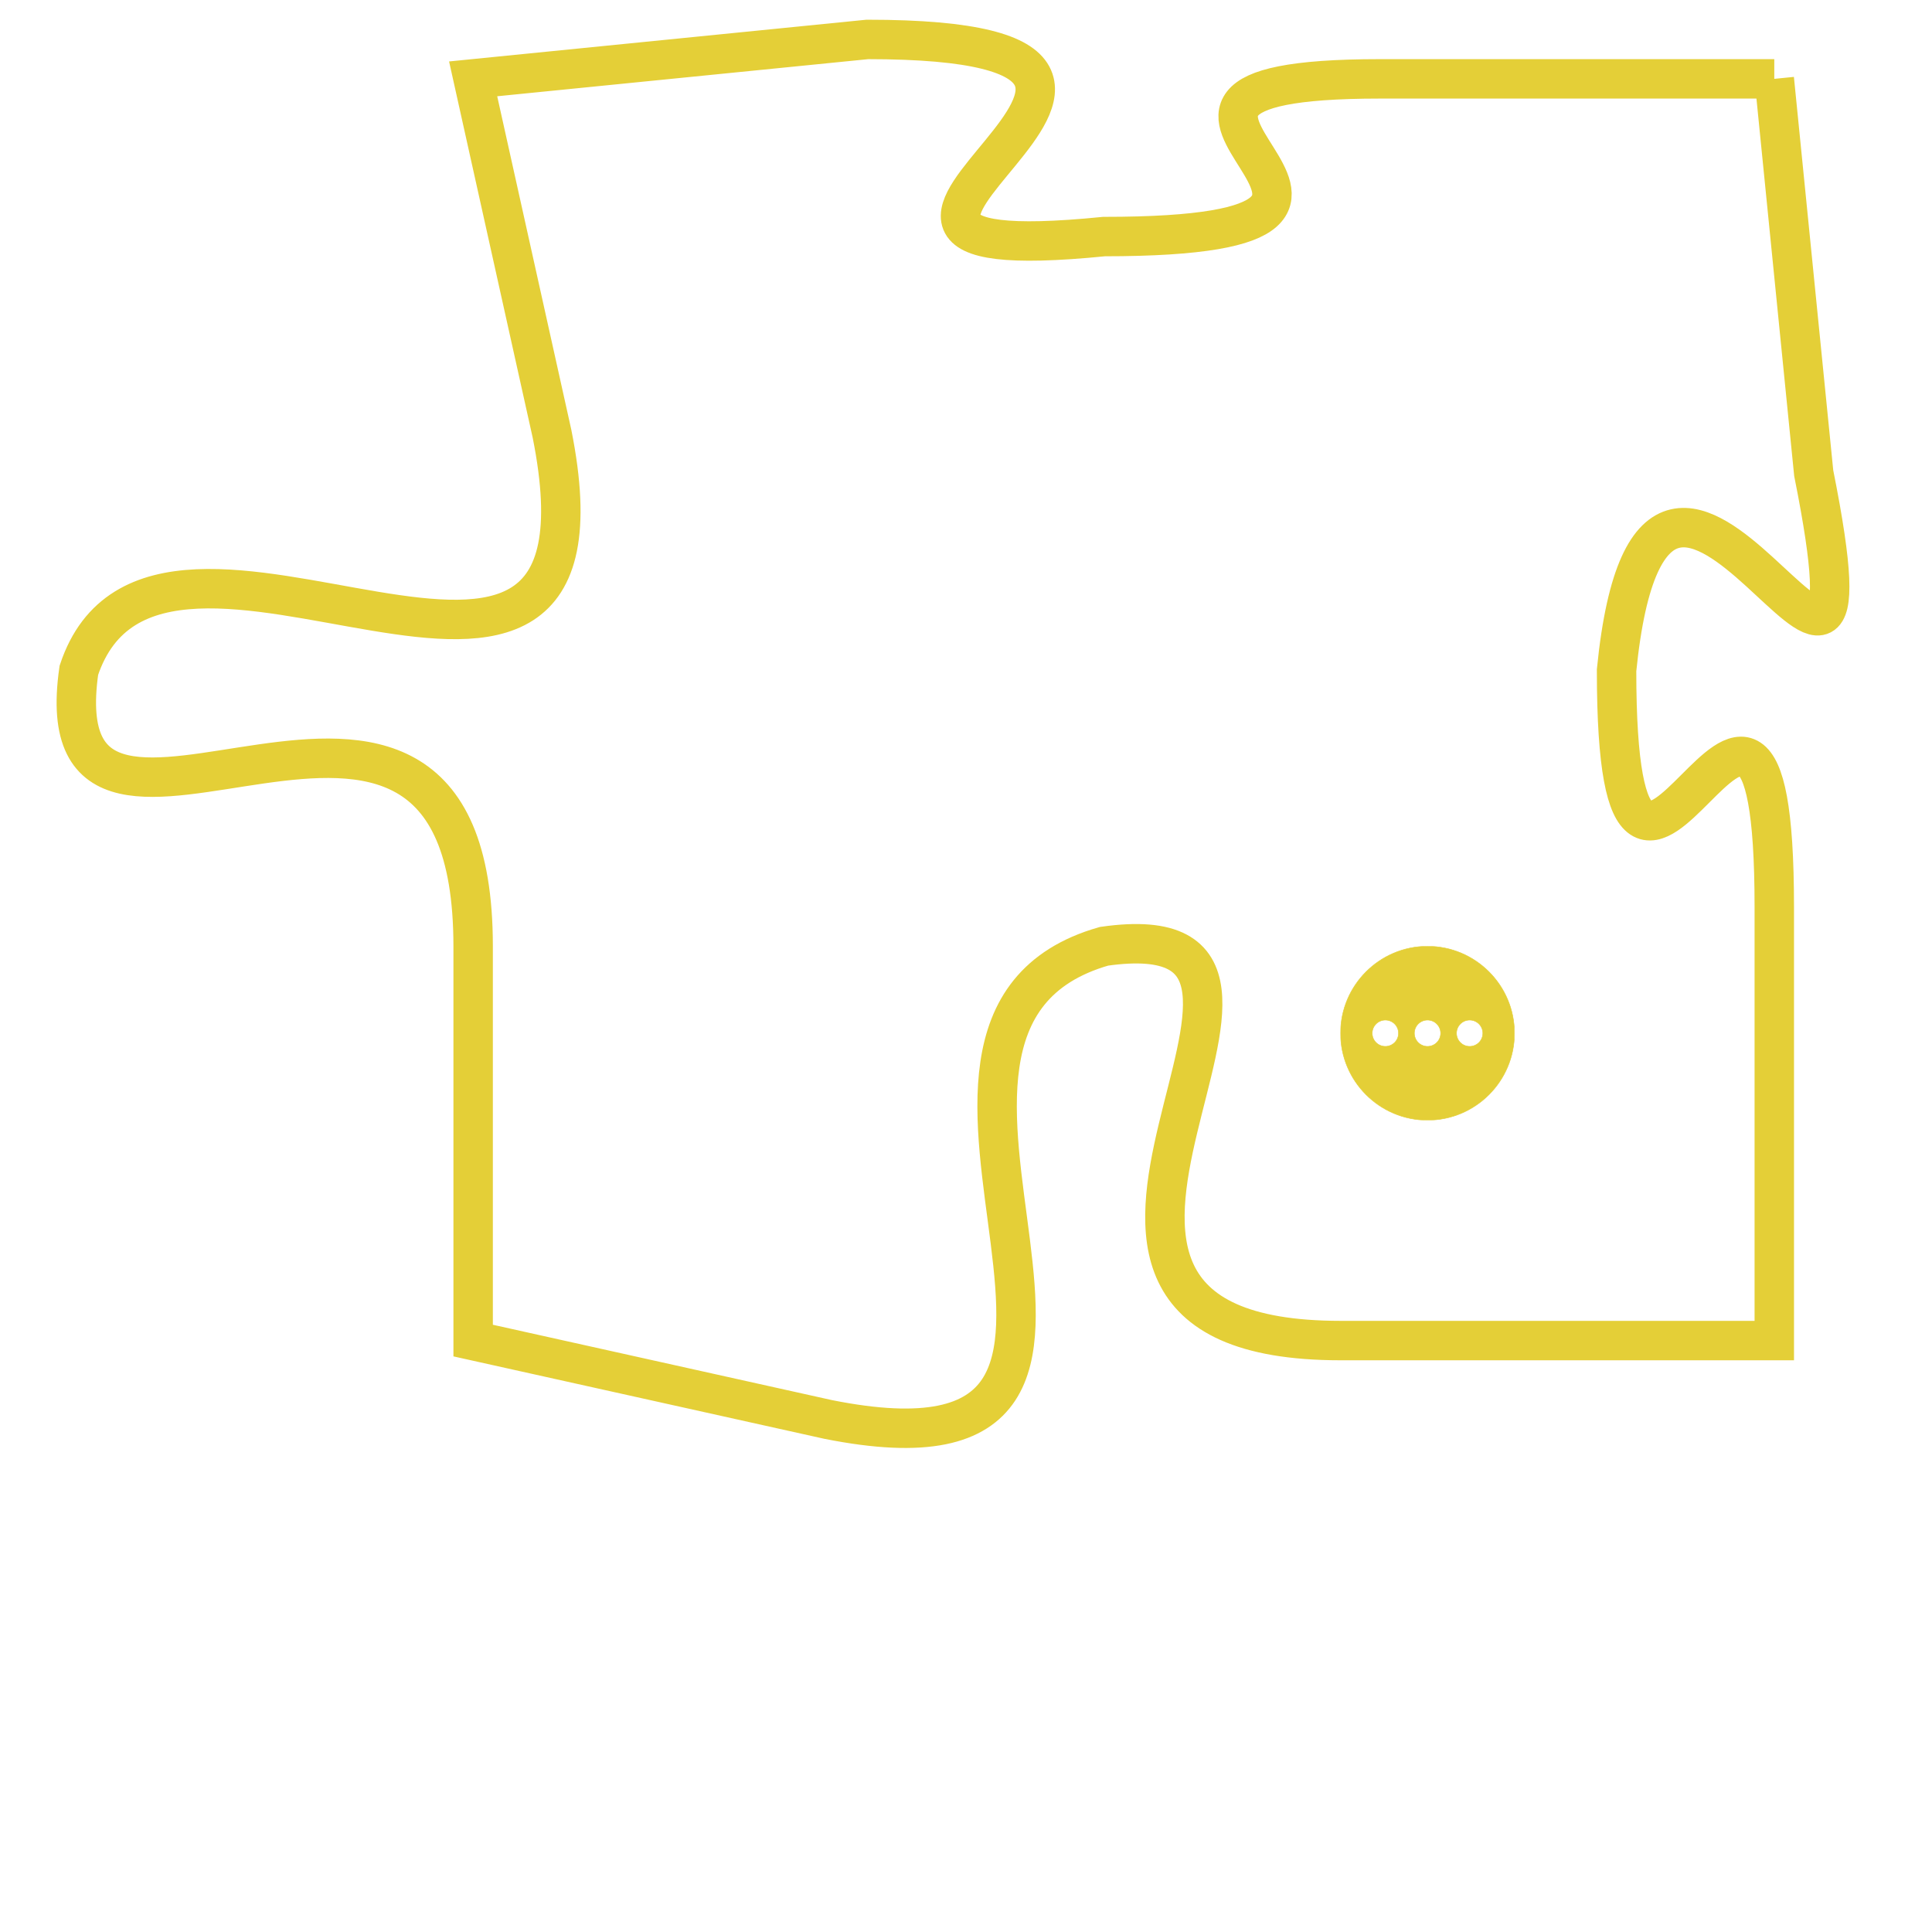 <svg version="1.1" xmlns="http://www.w3.org/2000/svg" xmlns:xlink="http://www.w3.org/1999/xlink" fill="transparent" x="0" y="0" width="350" height="350" preserveAspectRatio="xMinYMin slice"><style type="text/css">.links{fill:transparent;stroke: #E4CF37;}.links:hover{fill:#63D272; opacity:0.4;}</style><defs><g id="allt"><path id="t2975" d="M3828,704 L3818,704 C3809,704 3821,708 3811,708 C3801,709 3816,703 3805,703 L3795,704 3795,704 L3797,713 C3799,723 3787,713 3785,719 C3784,726 3795,716 3795,726 L3795,736 3795,736 L3804,738 C3814,740 3804,728 3811,726 C3818,725 3807,736 3817,736 L3828,736 3828,736 L3828,725 C3828,715 3824,729 3824,719 C3825,709 3831,724 3829,714 L3828,704"/></g><clipPath id="c" clipRule="evenodd" fill="transparent"><use href="#t2975"/></clipPath></defs><svg viewBox="3783 702 49 39" preserveAspectRatio="xMinYMin meet"><svg width="4380" height="2430"><g><image crossorigin="anonymous" x="0" y="0" href="https://nftpuzzle.license-token.com/assets/completepuzzle.svg" width="100%" height="100%" /><g class="links"><use href="#t2975"/></g></g></svg><svg x="3817" y="726" height="9%" width="9%" viewBox="0 0 330 330"><g><a xlink:href="https://nftpuzzle.license-token.com/" class="links"><title>See the most innovative NFT based token software licensing project</title><path fill="#E4CF37" id="more" d="M165,0C74.019,0,0,74.019,0,165s74.019,165,165,165s165-74.019,165-165S255.981,0,165,0z M85,190 c-13.785,0-25-11.215-25-25s11.215-25,25-25s25,11.215,25,25S98.785,190,85,190z M165,190c-13.785,0-25-11.215-25-25 s11.215-25,25-25s25,11.215,25,25S178.785,190,165,190z M245,190c-13.785,0-25-11.215-25-25s11.215-25,25-25 c13.785,0,25,11.215,25,25S258.785,190,245,190z"></path></a></g></svg></svg></svg>